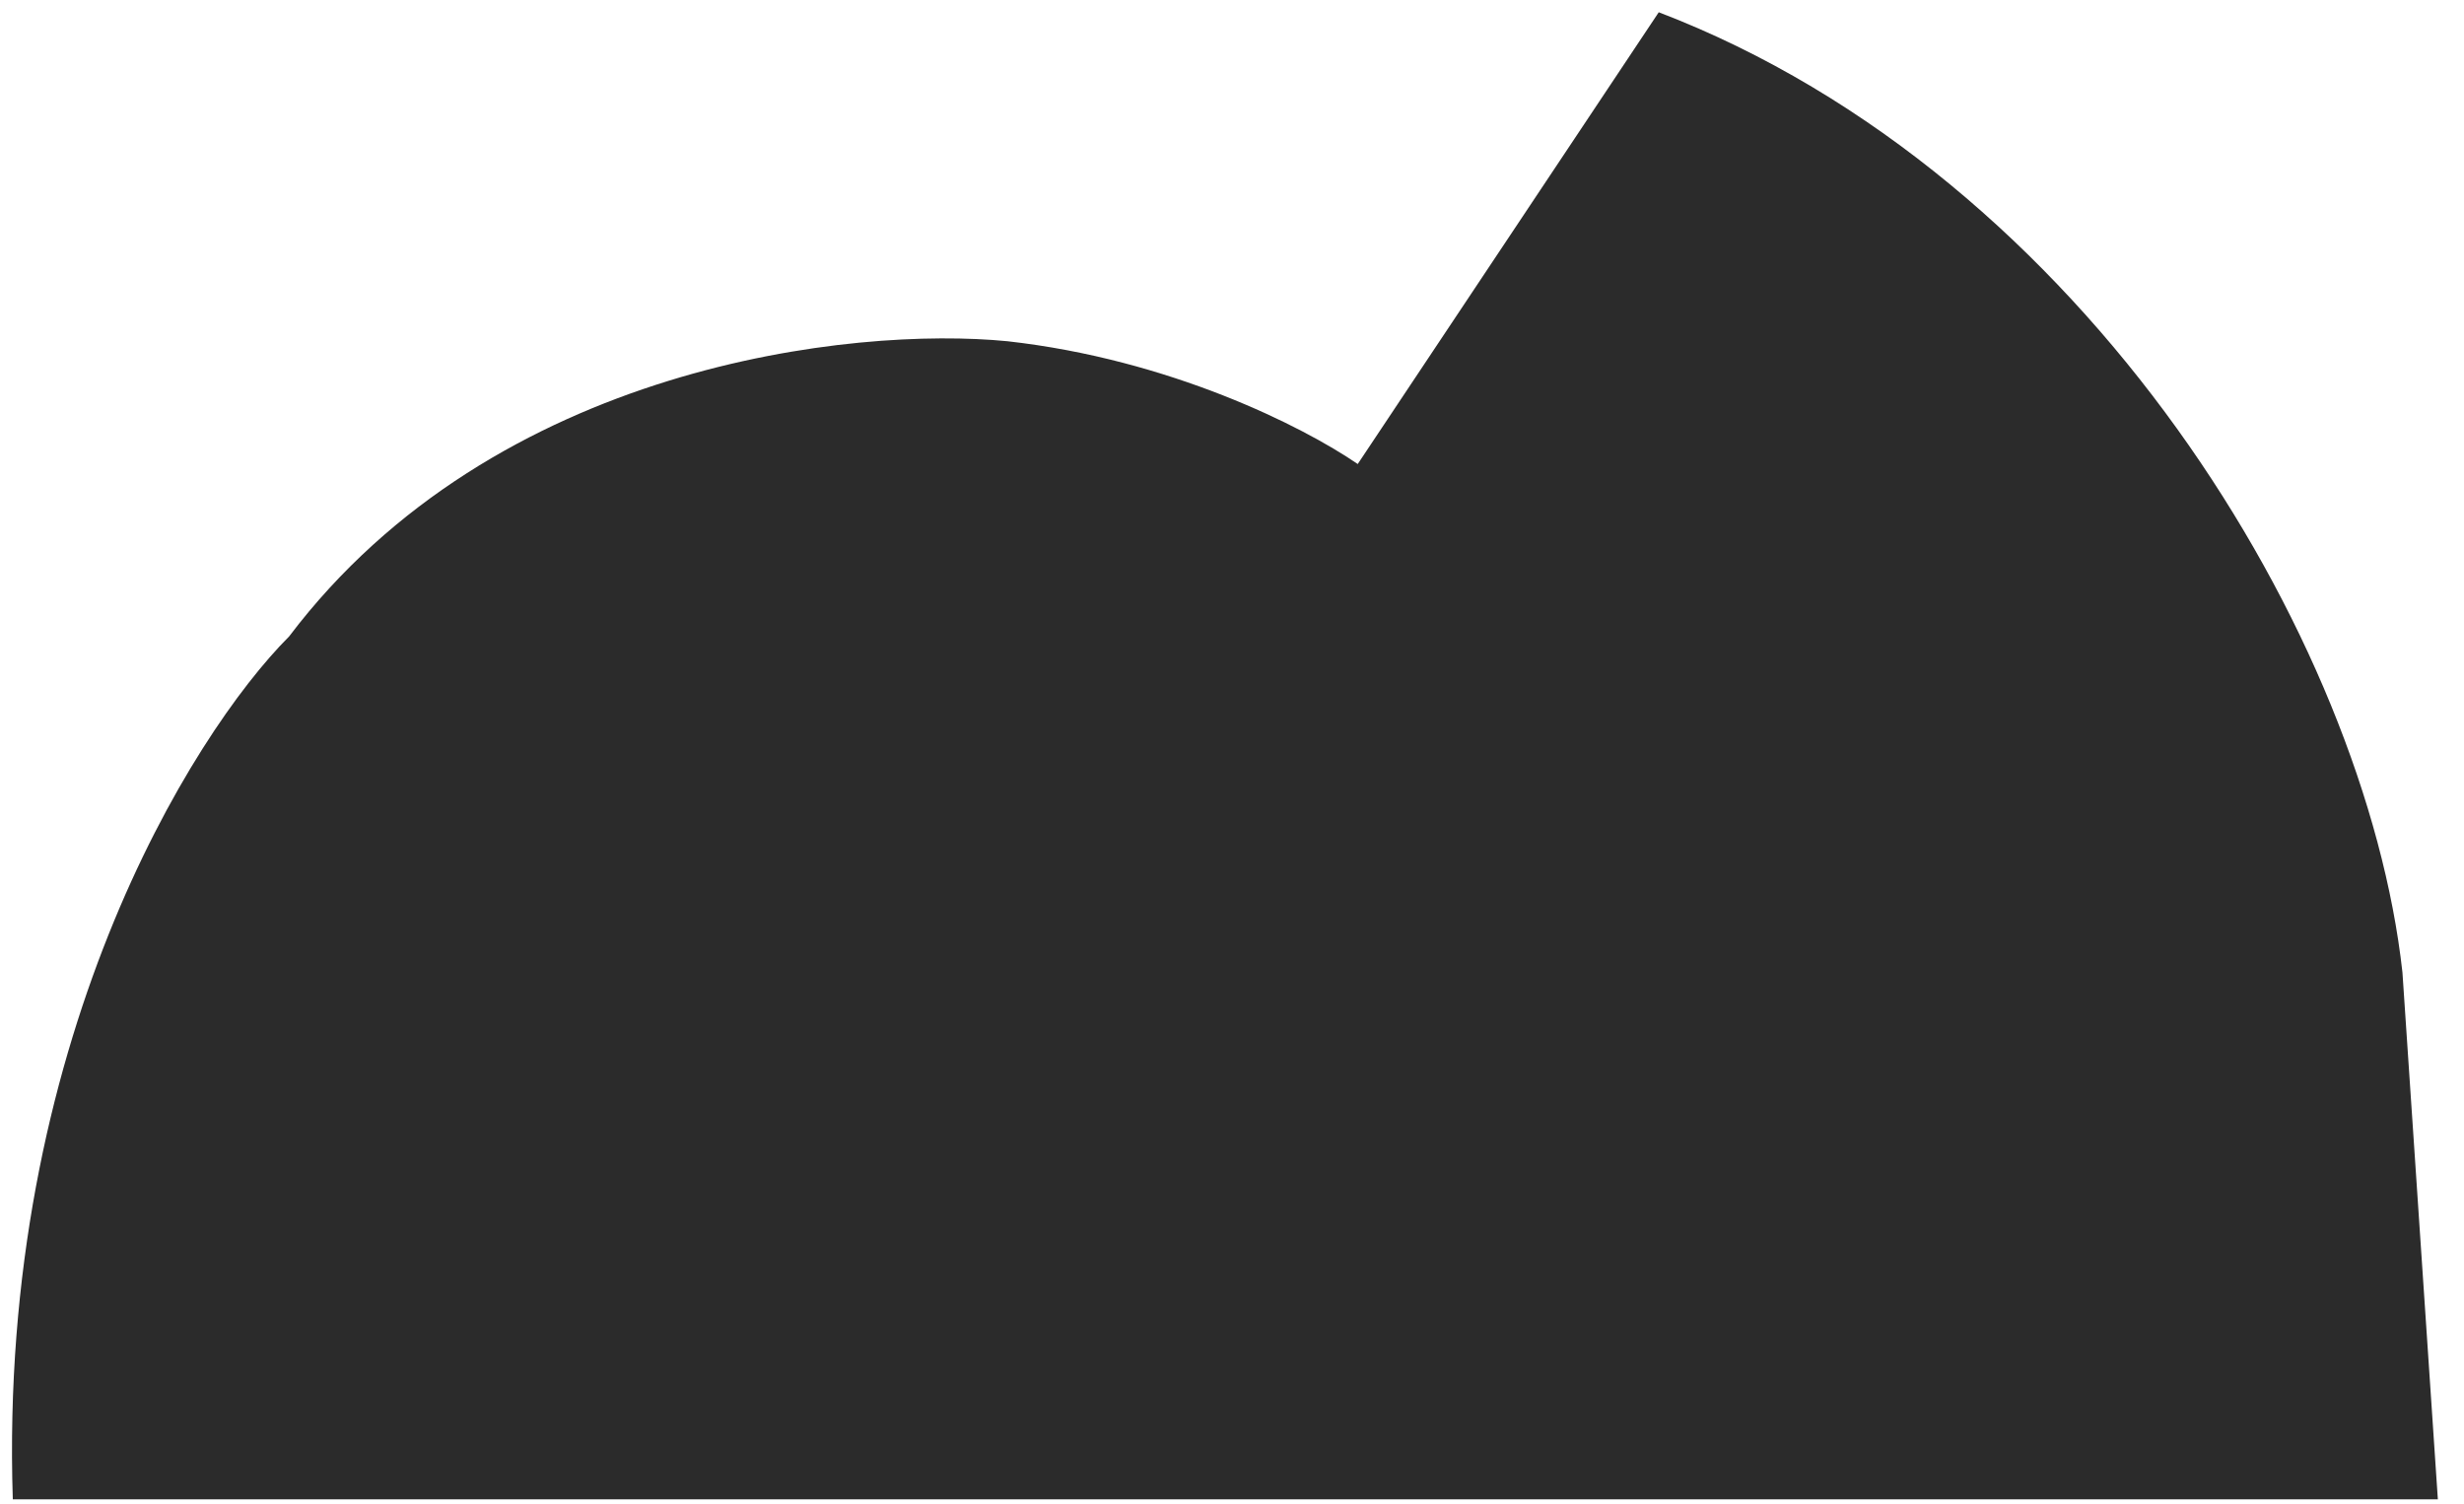 <svg width="77" height="47" viewBox="0 0 77 47" fill="none" xmlns="http://www.w3.org/2000/svg">
<g filter="url(#filter0_f_1108_112)">
<path d="M9.035 19.889C5.965 22.964 -0.06 32.662 0.4 46.854H76.183L75.076 30.384C73.925 19.976 65.19 5.492 51.836 0.383L42.429 14.501C40.702 13.318 36.55 11.231 31.484 10.664C26.687 10.19 15.482 11.373 9.035 19.889Z" fill="#2B2B2B"/>
</g>
<defs>
<filter id="filter0_f_1108_112" x="-6.625" y="-6.617" width="89.807" height="60.471" filterUnits="userSpaceOnUse" color-interpolation-filters="sRGB">
<feFlood flood-opacity="0" result="BackgroundImageFix"/>
<feBlend mode="normal" in="SourceGraphic" in2="BackgroundImageFix" result="shape"/>
<feGaussianBlur stdDeviation="3.5" result="effect1_foregroundBlur_1108_112"/>
</filter>
</defs>
</svg>
